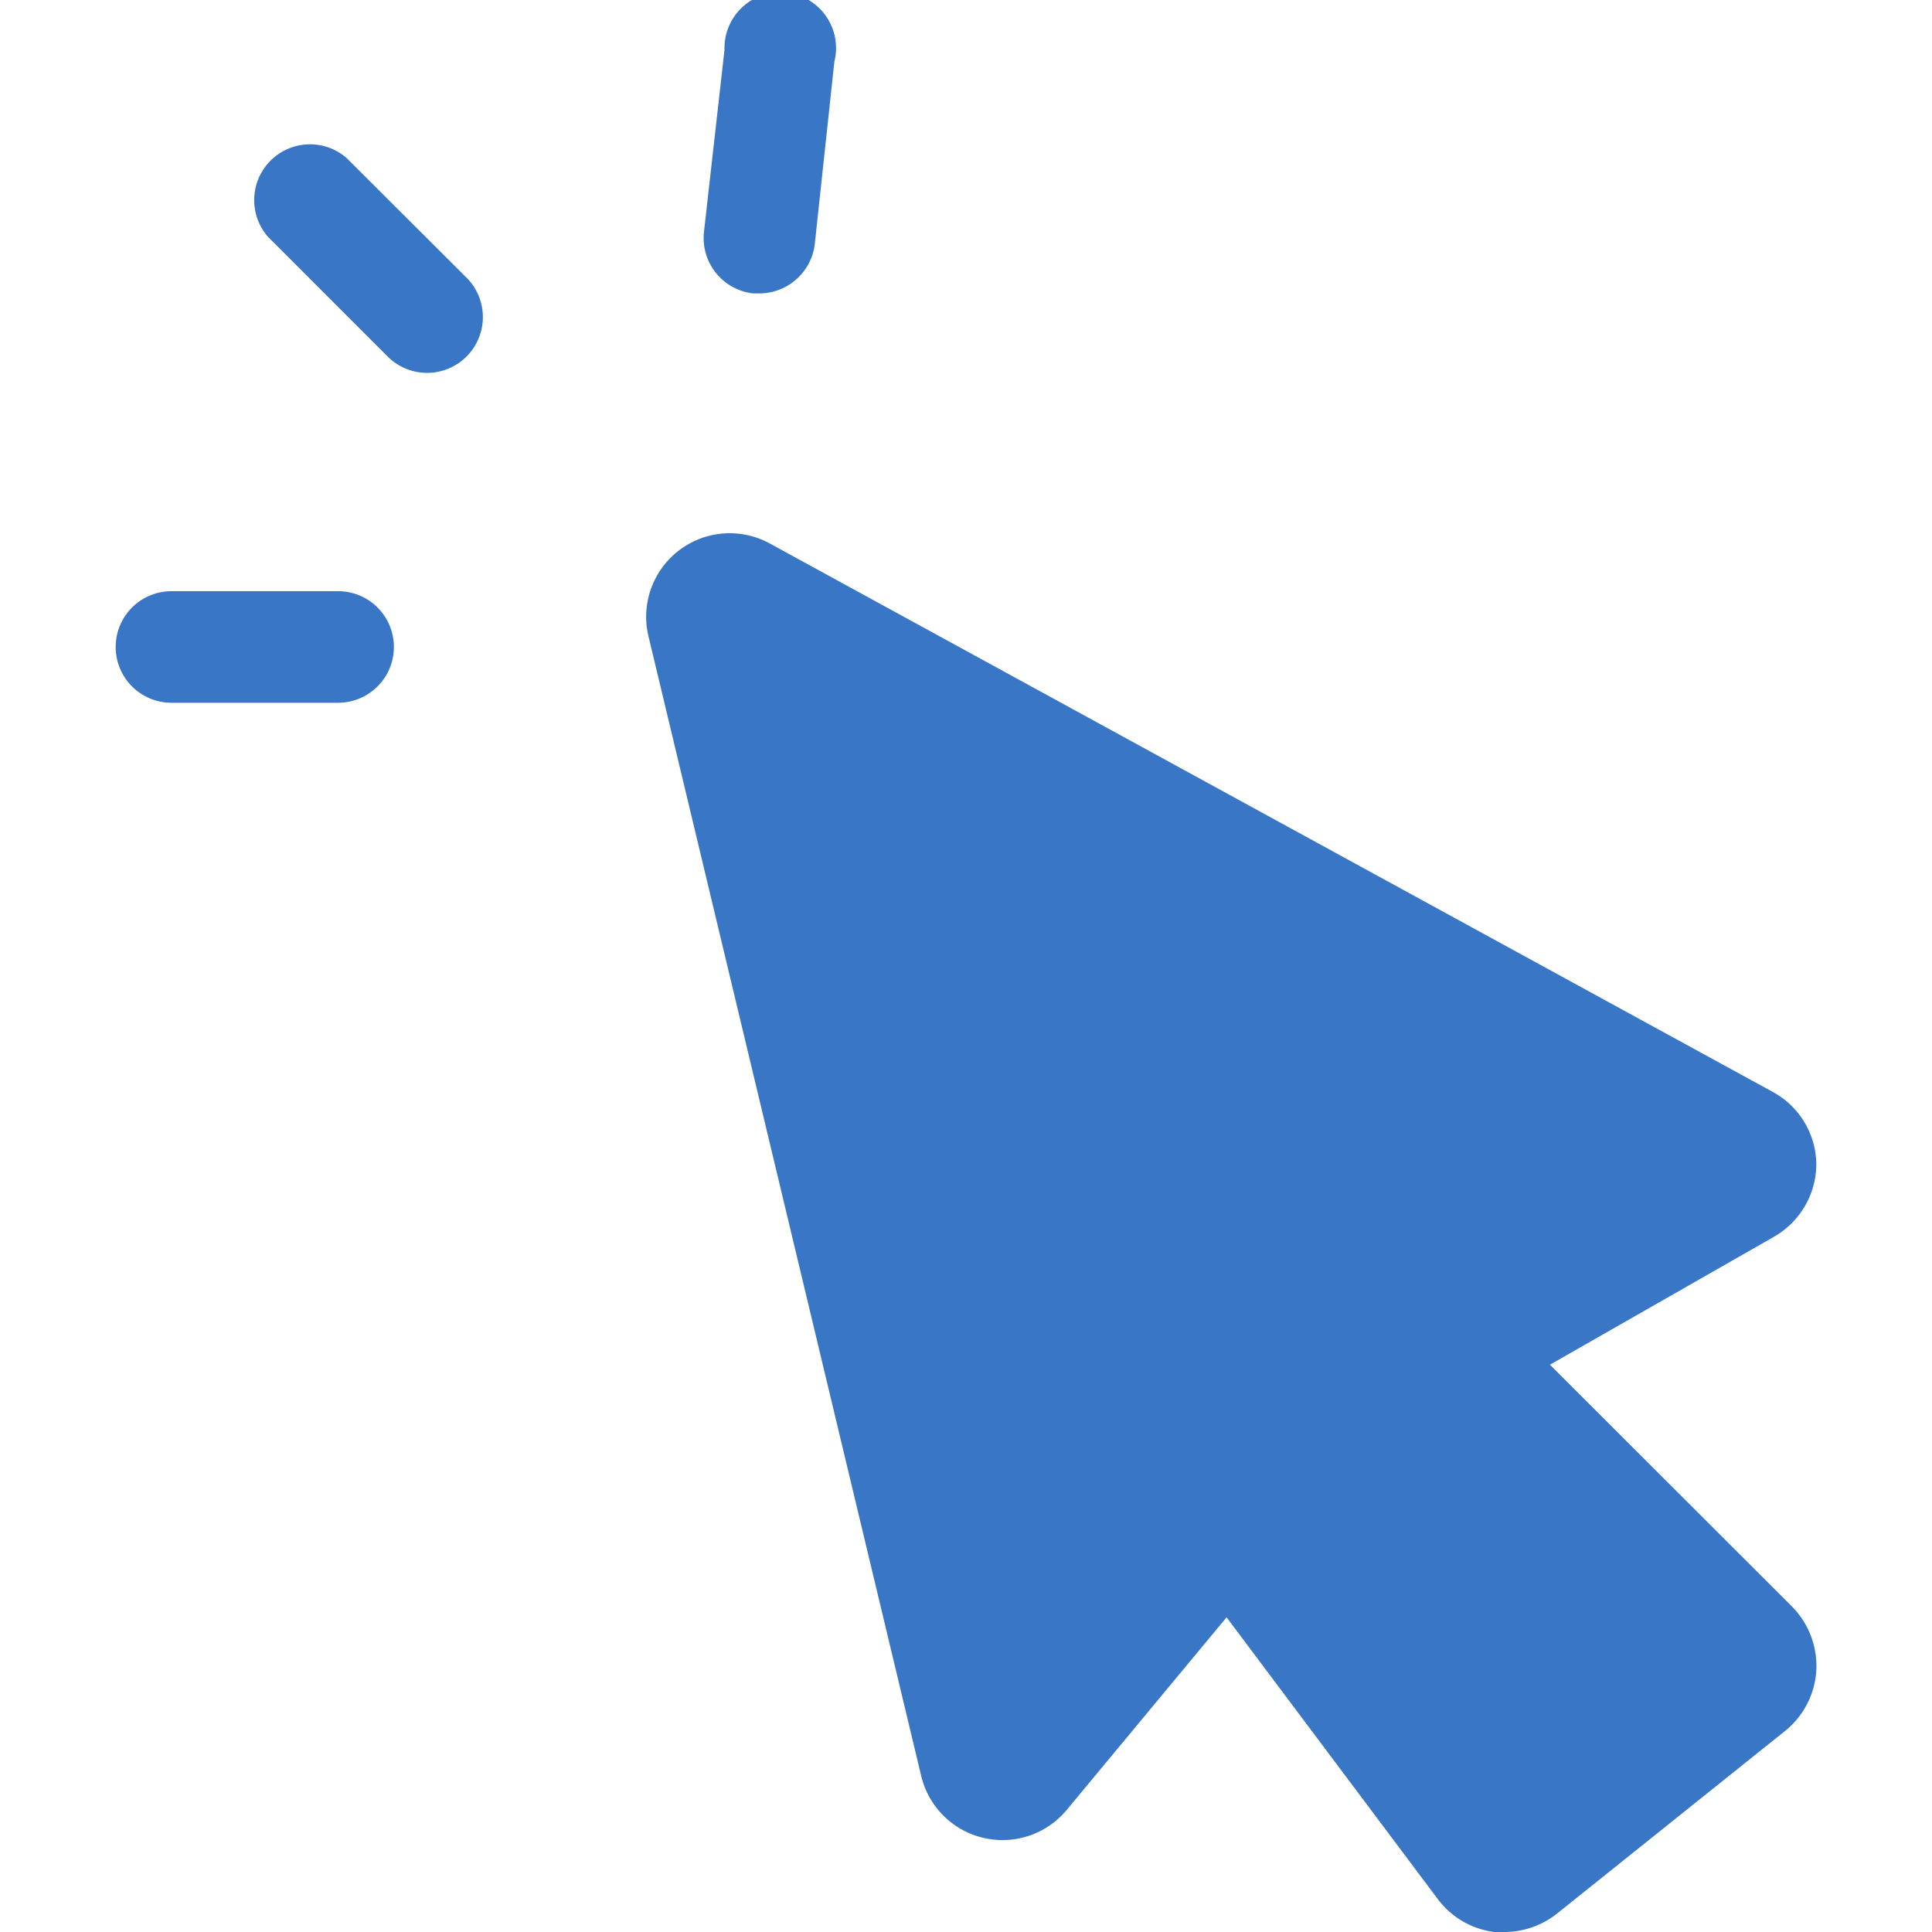 <?xml version="1.0" encoding="UTF-8"?>
<svg id="icons" xmlns="http://www.w3.org/2000/svg" viewBox="0 0 80 80"><defs><style>.cls-1{fill:#3976c5;}</style></defs><title>arden-icon-online-platform-health</title><path class="cls-1" d="M64.18,56.51l9.28-5.3a3.48,3.48,0,0,0,1.75-3,3.45,3.45,0,0,0-1.81-3L31.85,22.49a3.46,3.46,0,0,0-5,3.85L38.15,73.56a3.46,3.46,0,0,0,6,1.41l6.64-8,8.71,11.62A3.48,3.48,0,0,0,61.87,80a3.11,3.11,0,0,0,.43,0,3.52,3.52,0,0,0,2.17-.76l9.44-7.56a3.48,3.48,0,0,0,1.3-2.51,3.51,3.51,0,0,0-1-2.64Z"/><path class="cls-1" d="M14.36,6.55A2.31,2.31,0,0,0,11.1,9.81l4.9,4.9a2.31,2.31,0,1,0,3.26-3.27Z"/><path class="cls-1" d="M14,24.48H7.1a2.31,2.31,0,0,0,0,4.62H14a2.31,2.31,0,0,0,0-4.62Z"/><path class="cls-1" d="M31.19,12.15h.25a2.32,2.32,0,0,0,2.3-2.06l.81-7.54A2.31,2.31,0,1,0,30,2.06L29.15,9.6A2.31,2.31,0,0,0,31.19,12.15Z"/></svg>